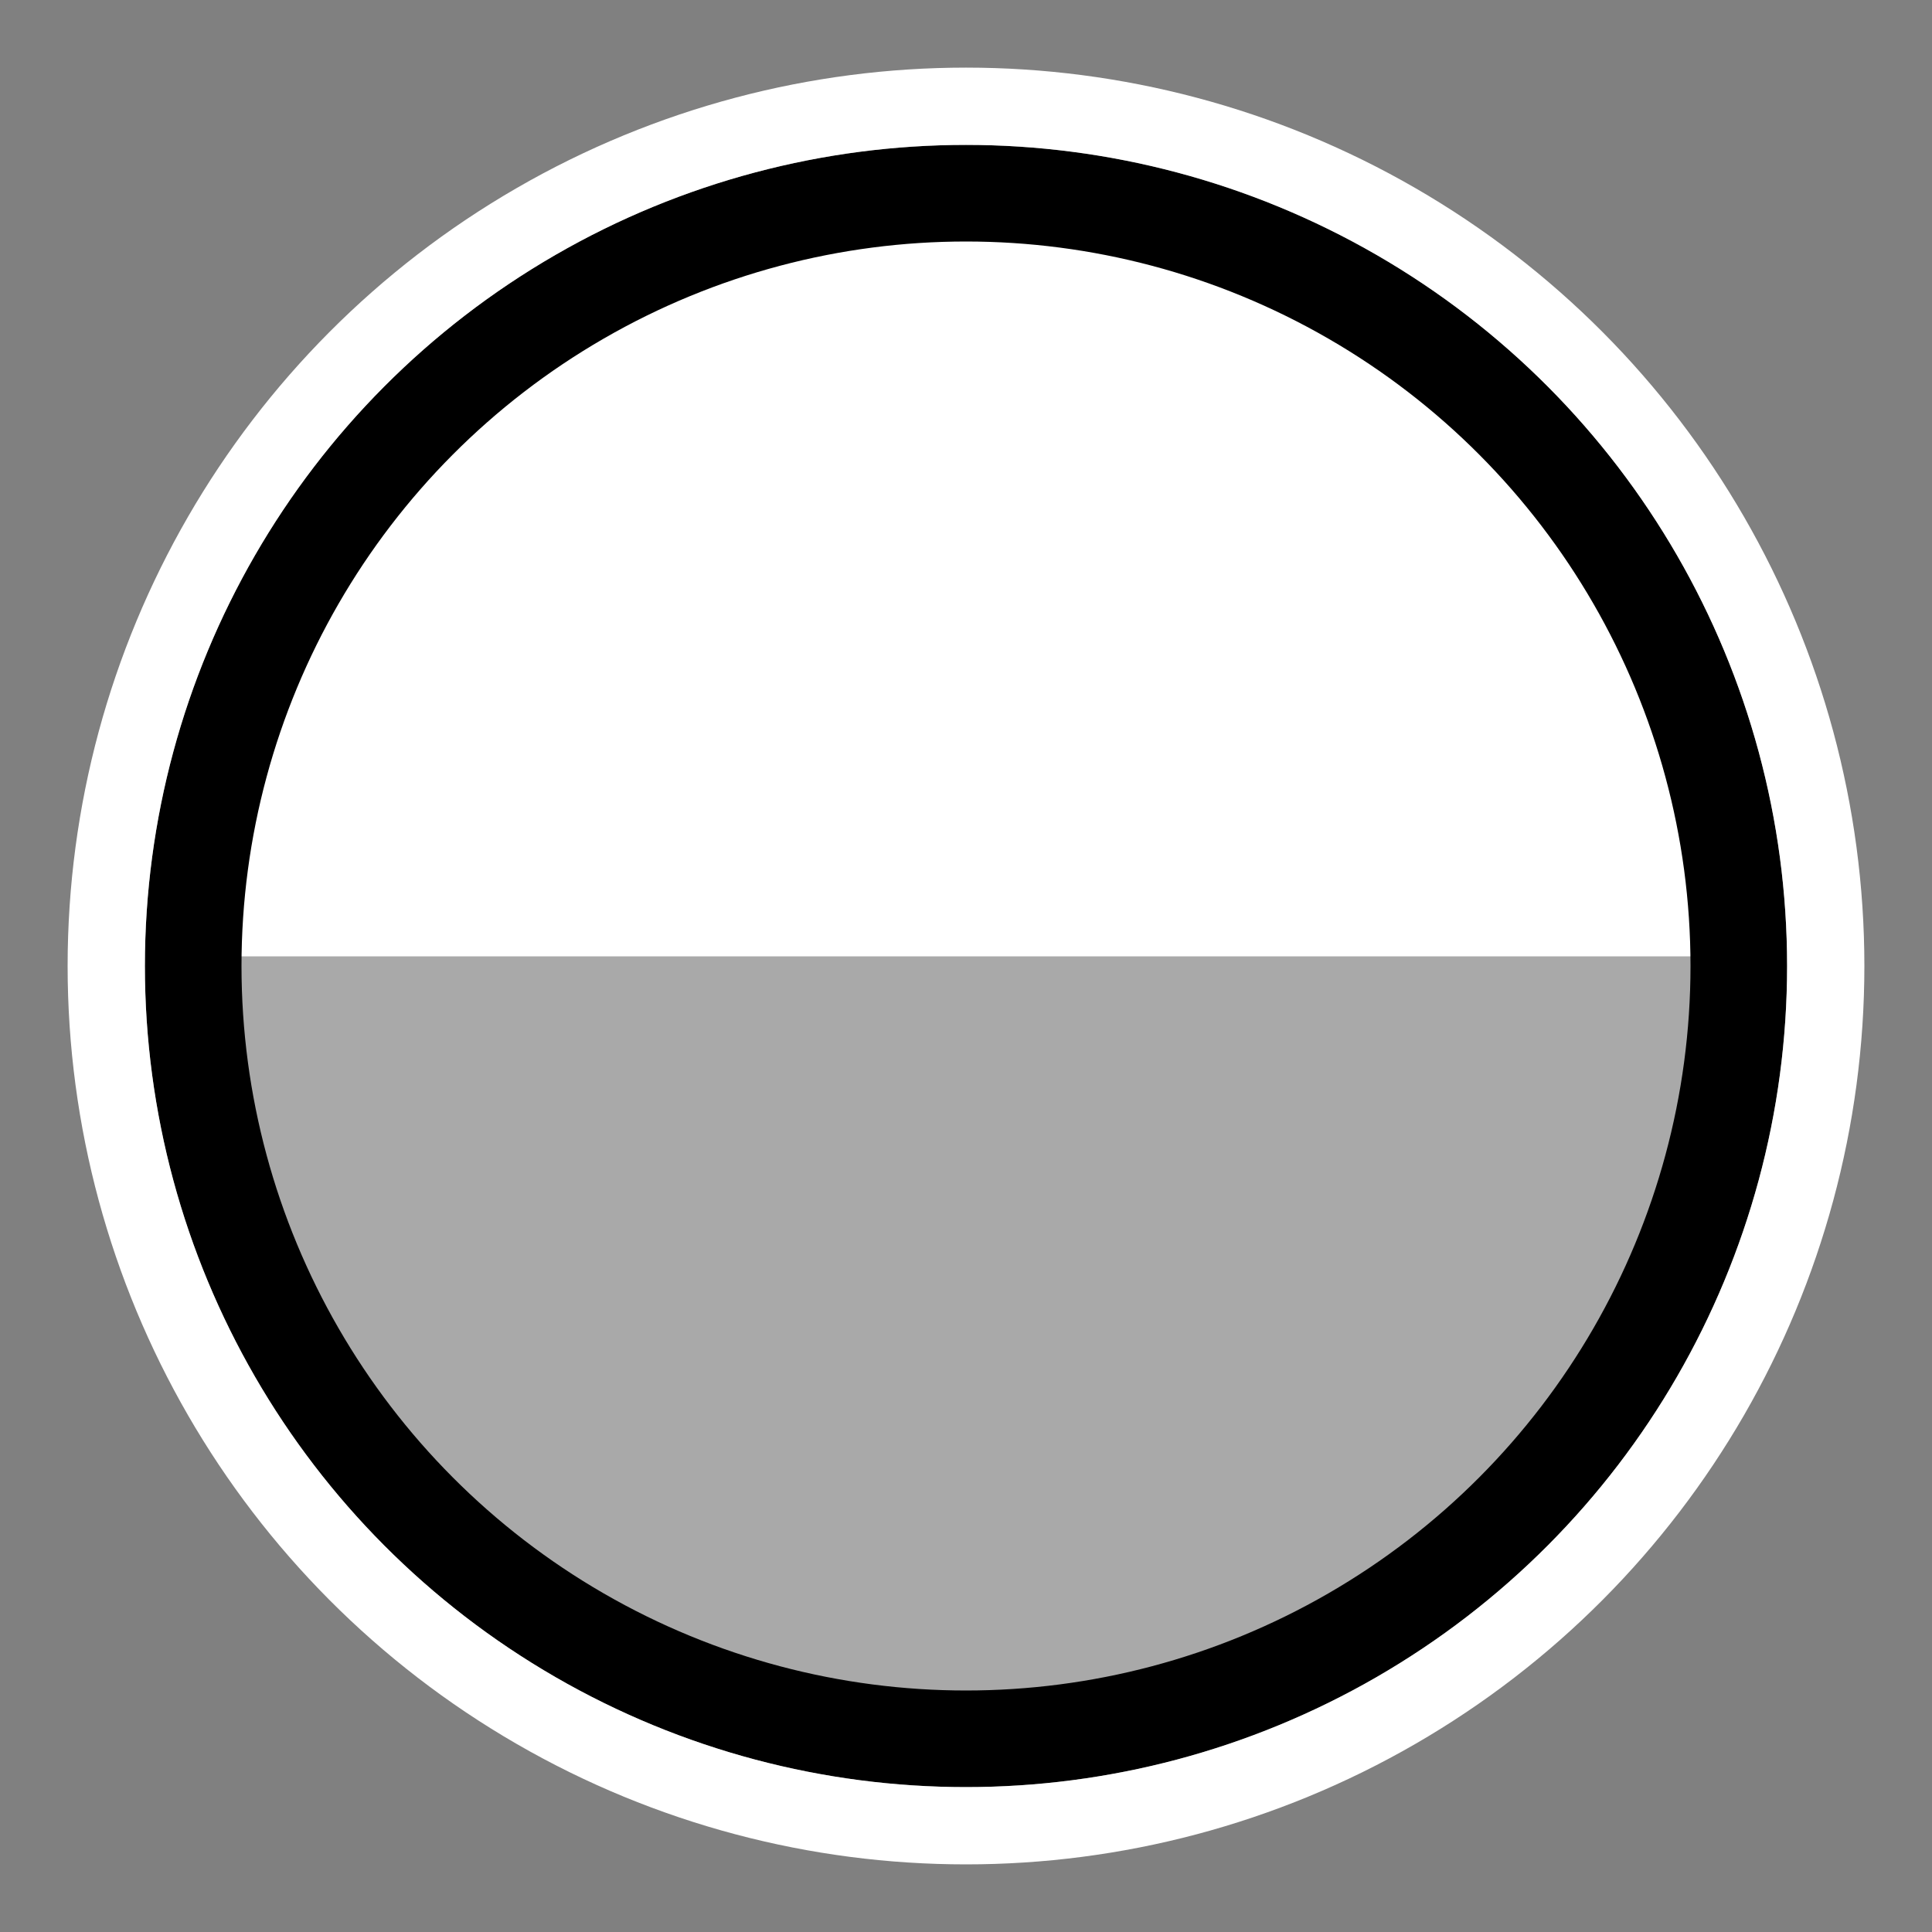 <svg viewBox="-100 -100 200 200" xmlns="http://www.w3.org/2000/svg">
  <rect x="-100" y="-100" width="200" height="200" fill="#808080" stroke="none"/>
  <g stroke="black">
    <circle fill="white" r="80" stroke="none"/>
    <path d="M -80 -1  A 80 80 0 1 0 80 -1" fill="darkgray" stroke="none"/>
    <circle fill="none" r="80" stroke-width="10"/>
    <circle fill="none" r="89" stroke="white" stroke-width="8"/>
  </g>
</svg>
